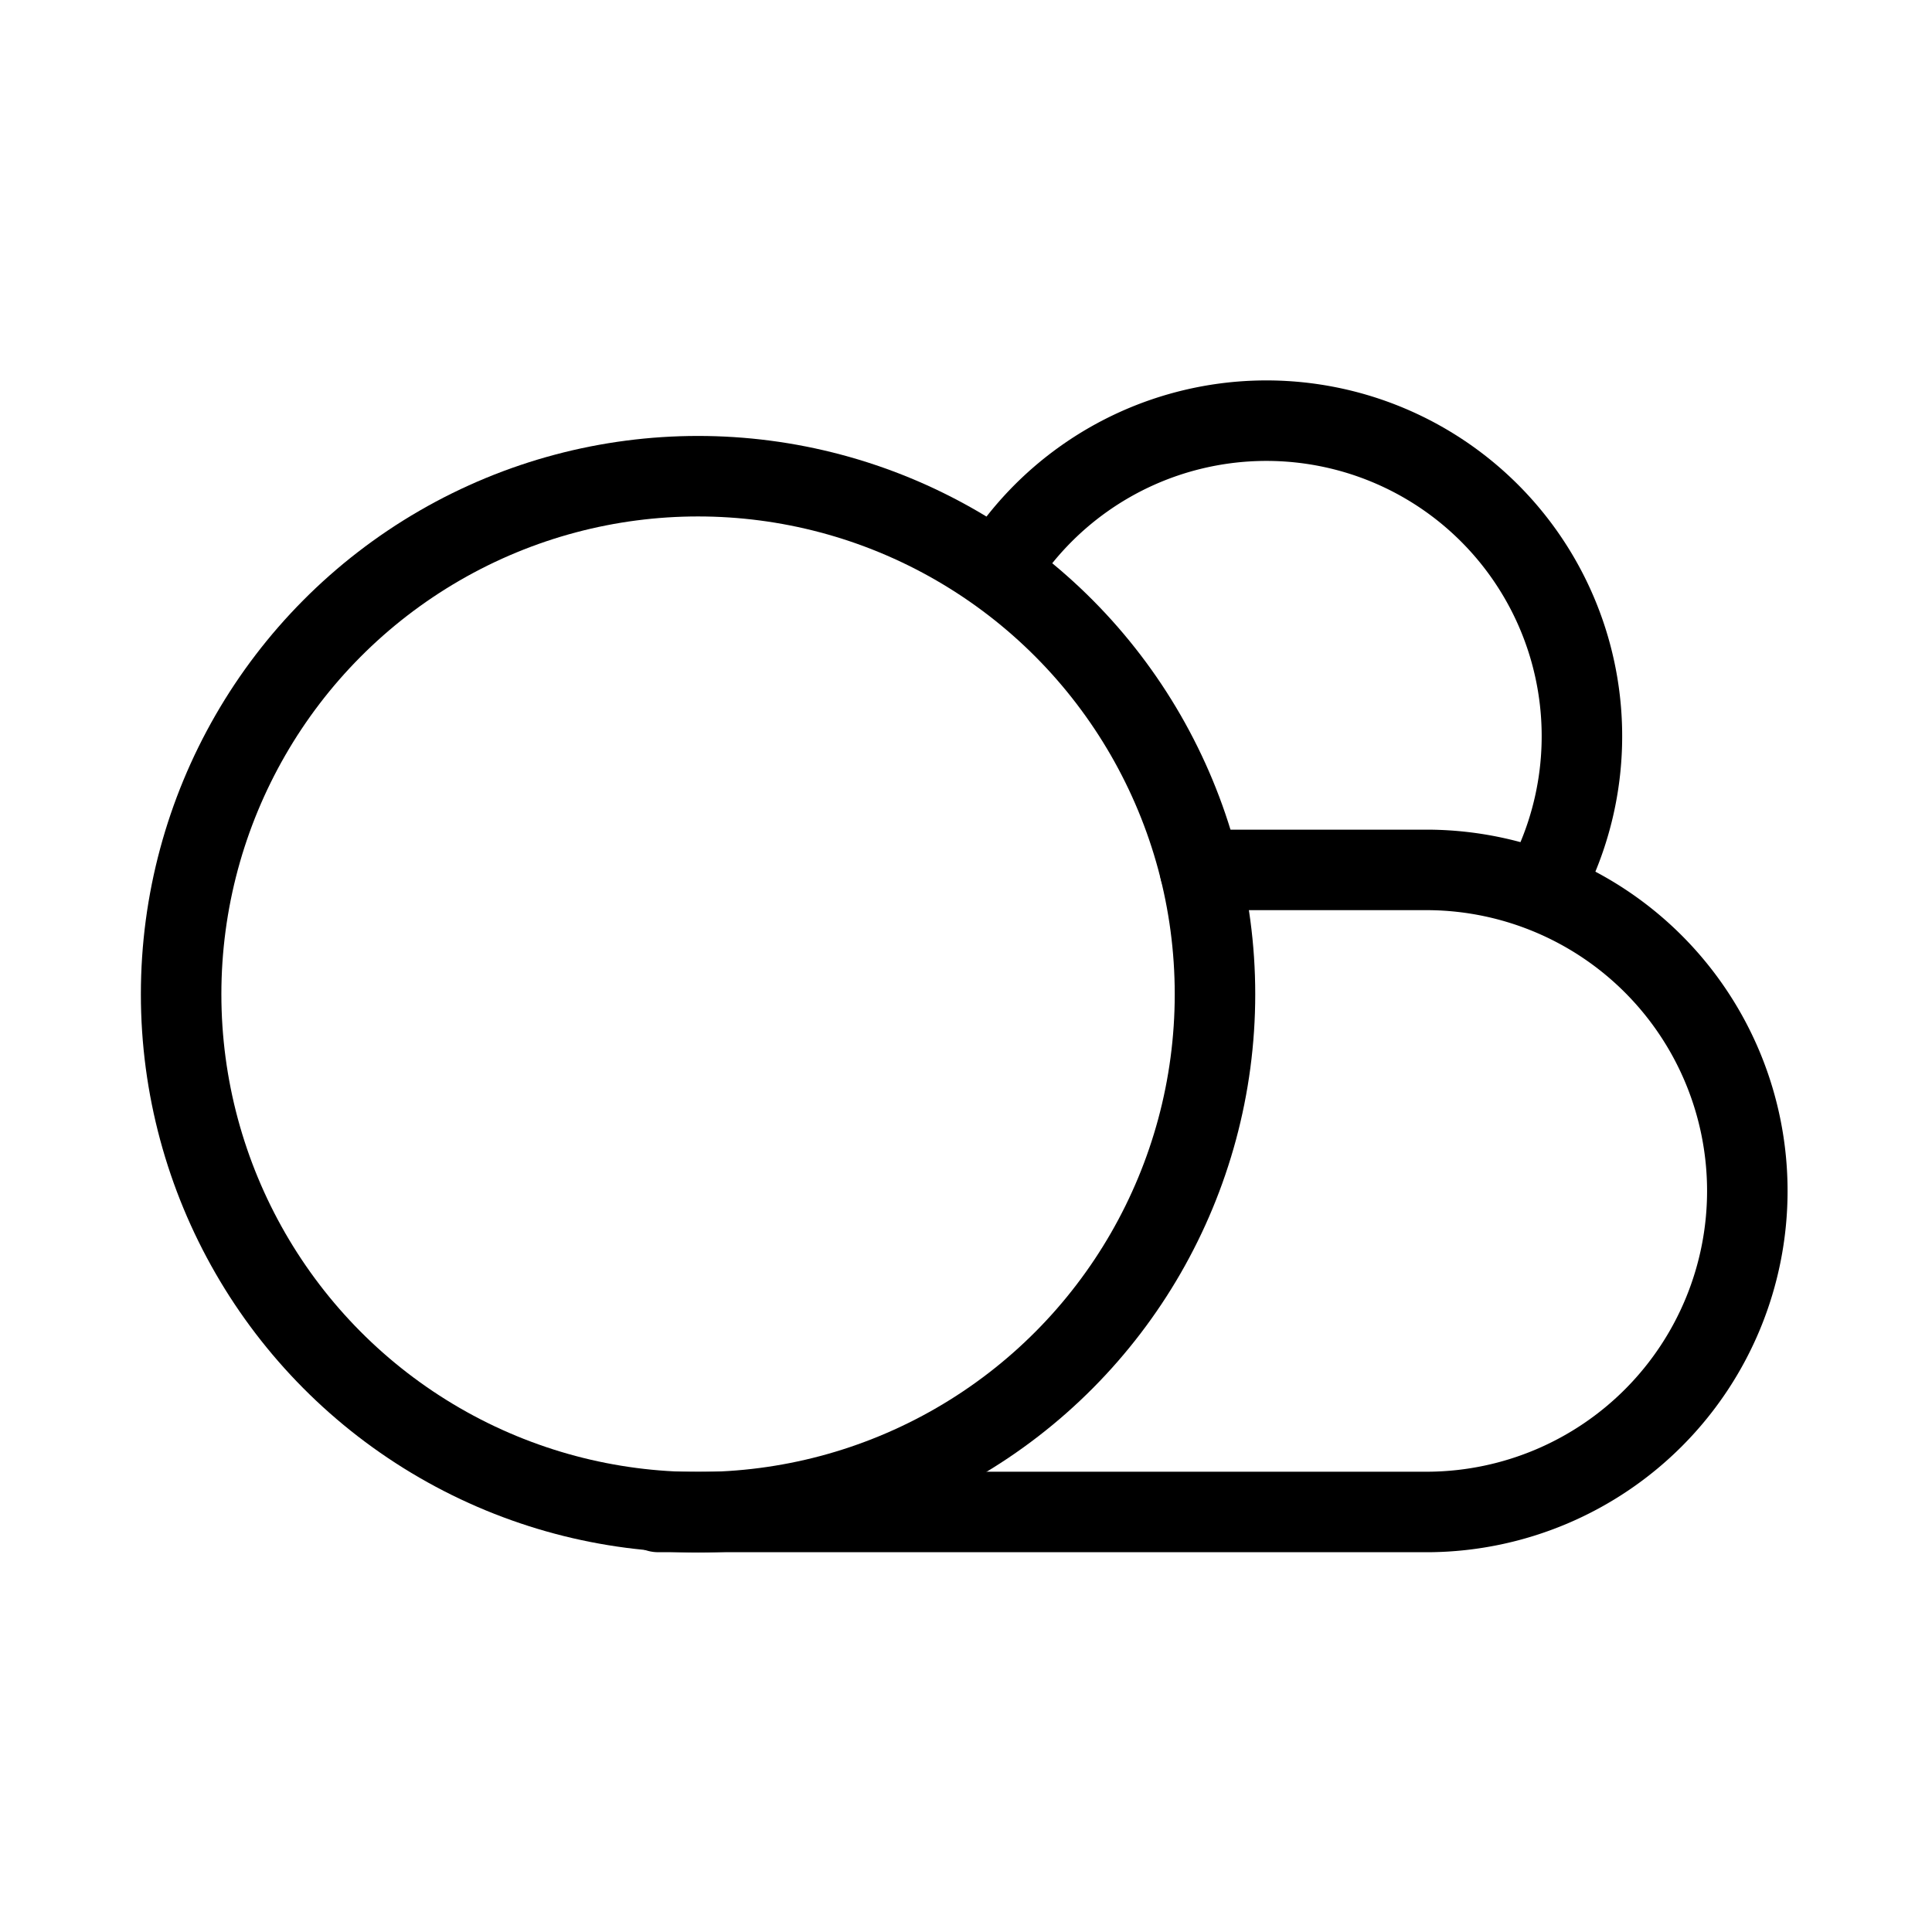 <svg xmlns="http://www.w3.org/2000/svg" viewBox="0 0 48 48"><defs><style>.a{stroke-width:2px;stroke-width:2px;fill:none;stroke:#000;stroke-linecap:round;stroke-linejoin:round;}</style></defs><ellipse class="a" cx="17.343" cy="24.701" rx="12.843" ry="12.87"/><path class="a" d="M24.859,14.068A7.839,7.839,0,0,1,38.308,22.112"/><path class="a" d="M29.813,21.613h5.712a7.976,7.976,0,0,1,0,15.951H16.354"/></svg>